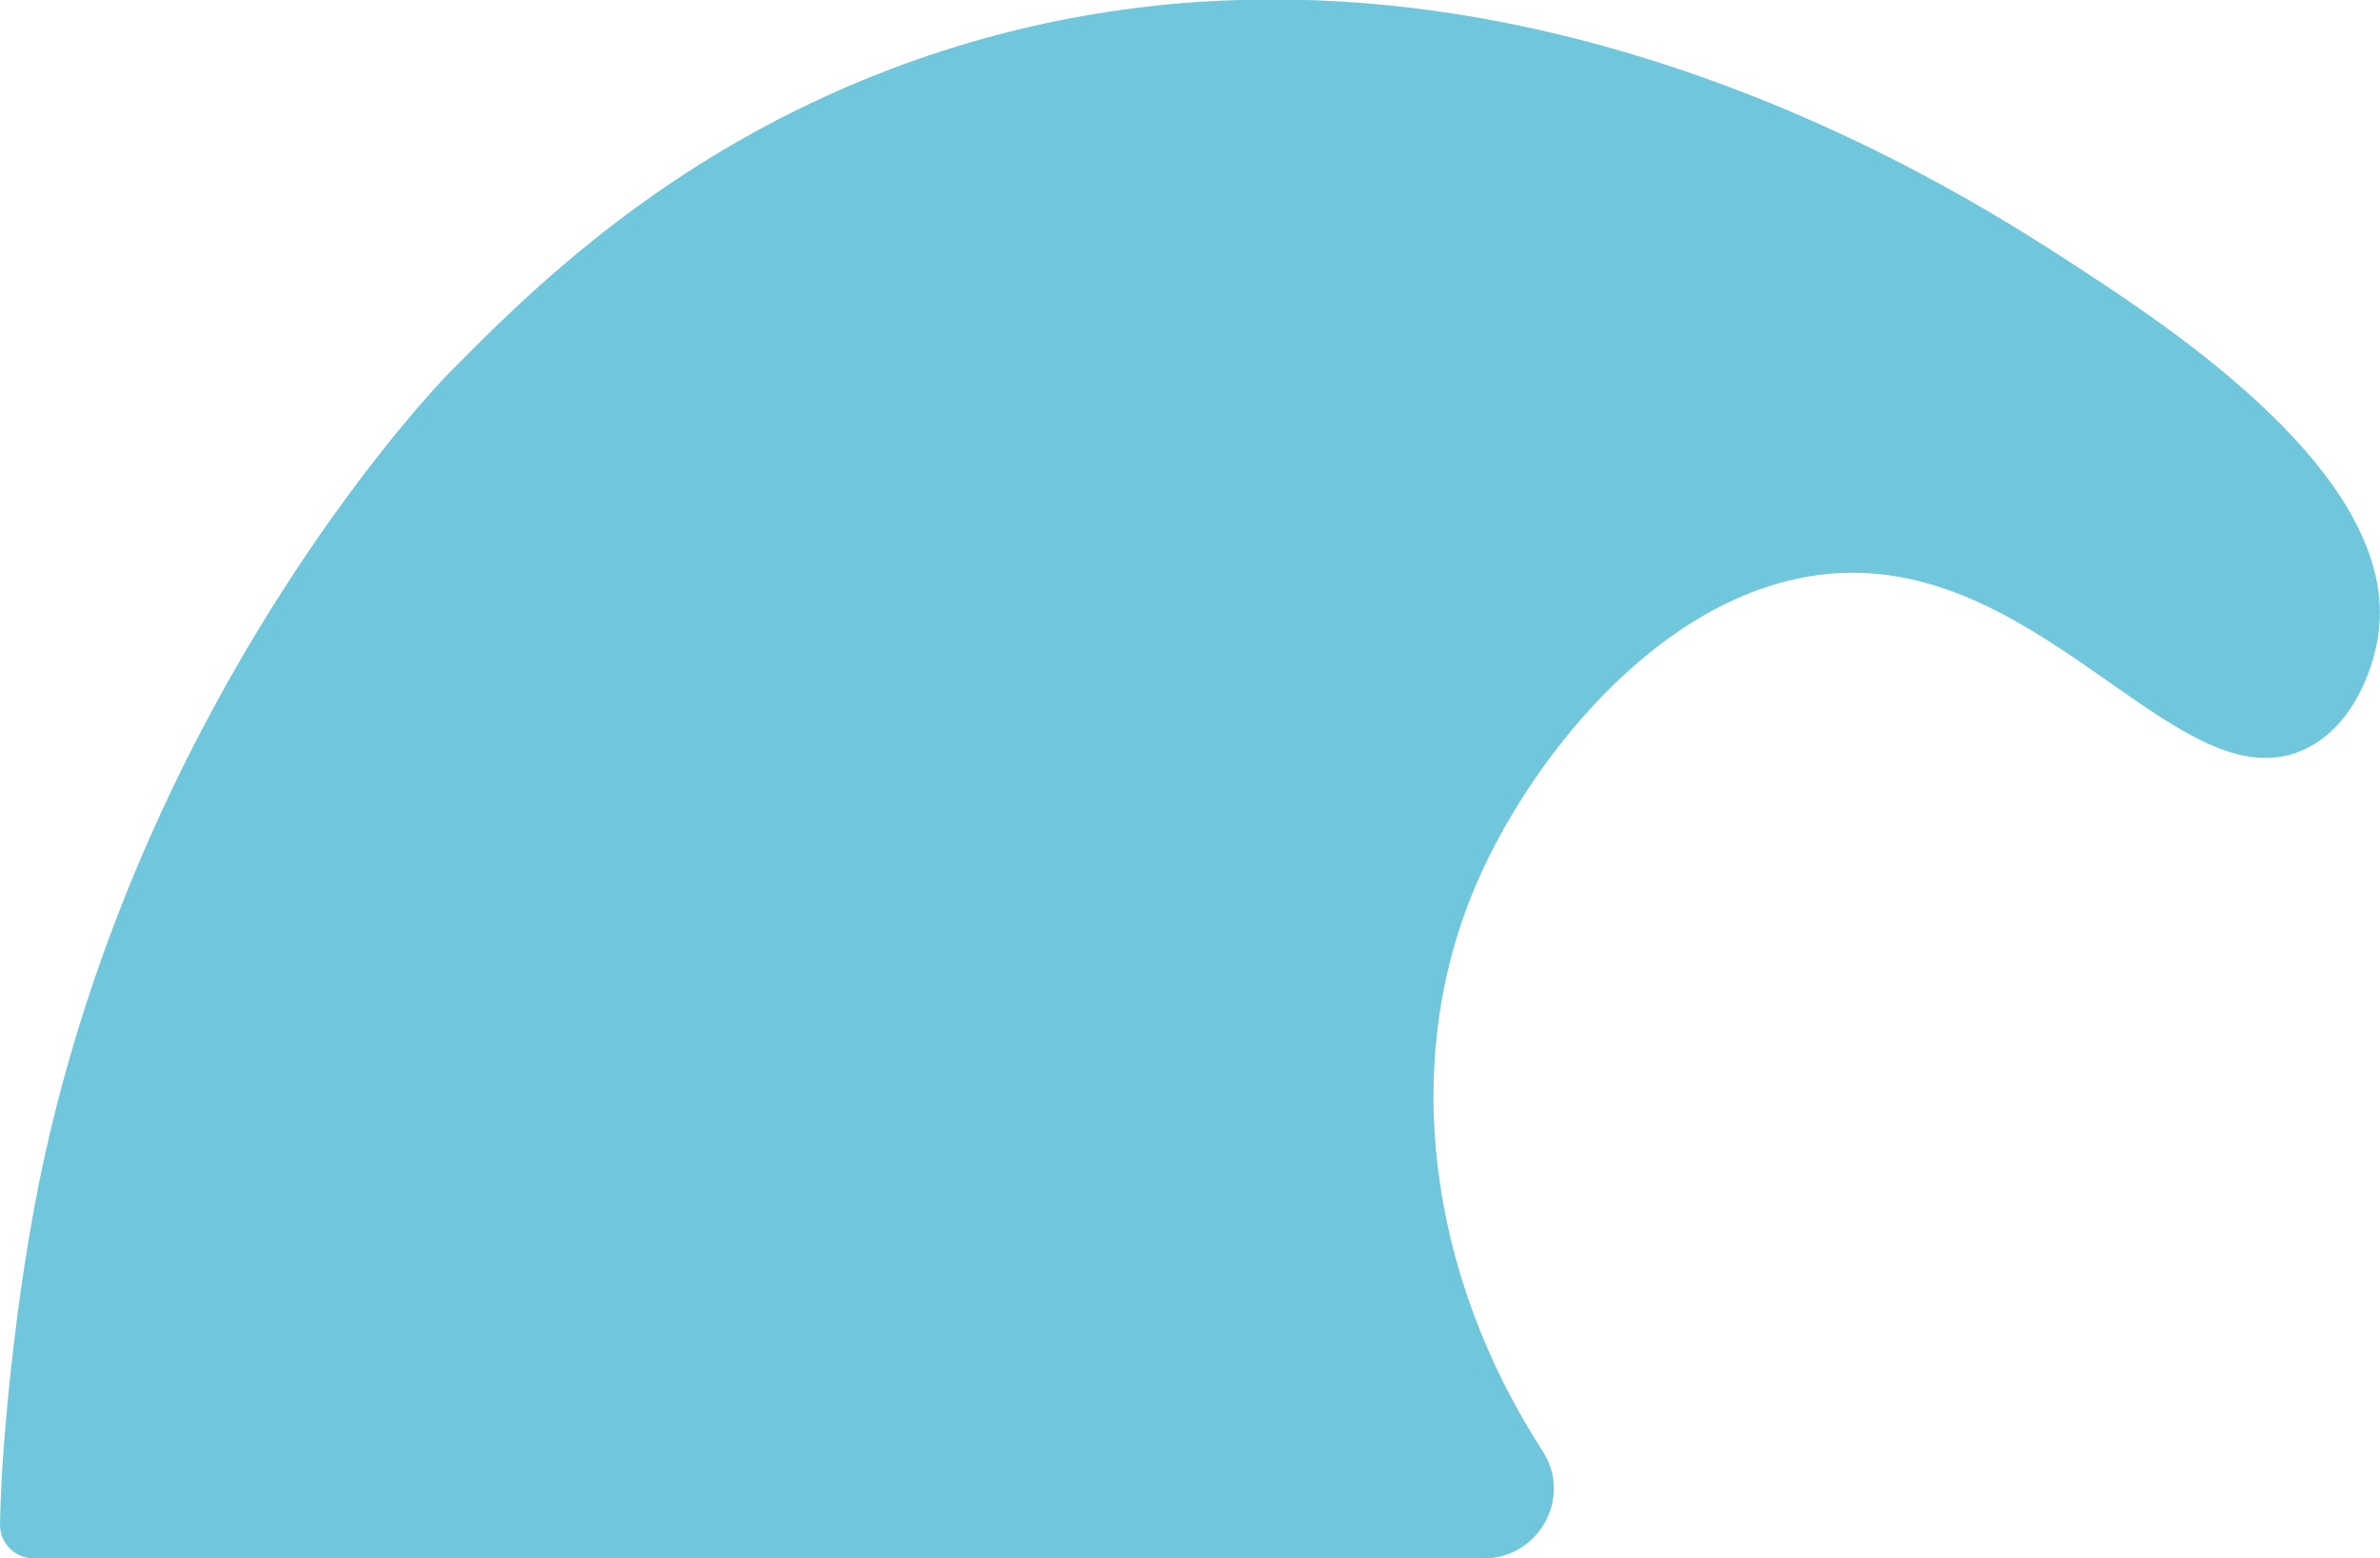 <?xml version="1.0" encoding="UTF-8"?><svg id="Layer_2" xmlns="http://www.w3.org/2000/svg" viewBox="0 0 66.95 43.85"><defs><style>.cls-1{fill:#70c7db;stroke-width:0px;}</style></defs><g id="Layer_1-2"><path class="cls-1" d="m66.9,17.89c-.03.23-.38,2.34-2,3.16-3.44,1.72-7.21-5.13-13.04-4.93-4.82.17-8.74,5.07-10.32,8.73-2.16,5-1.38,10.98,1.86,15.99.84,1.3-.12,3.01-1.66,3.01-11.38,0-22.76,0-34.14,0-.04,0-.14,0-5.21,0H.95c-.53,0-.96-.43-.95-.97.01-.47.03-1.03.07-1.64,0,0,.26-4.53,1.2-8.77,2.99-13.43,11.3-21.91,11.3-21.91,2.28-2.32,6.16-6.21,12.47-8.61,15.65-5.95,29.92,3.31,33.18,5.42,2.81,1.83,9.34,6.06,8.68,10.51Z"/></g></svg>